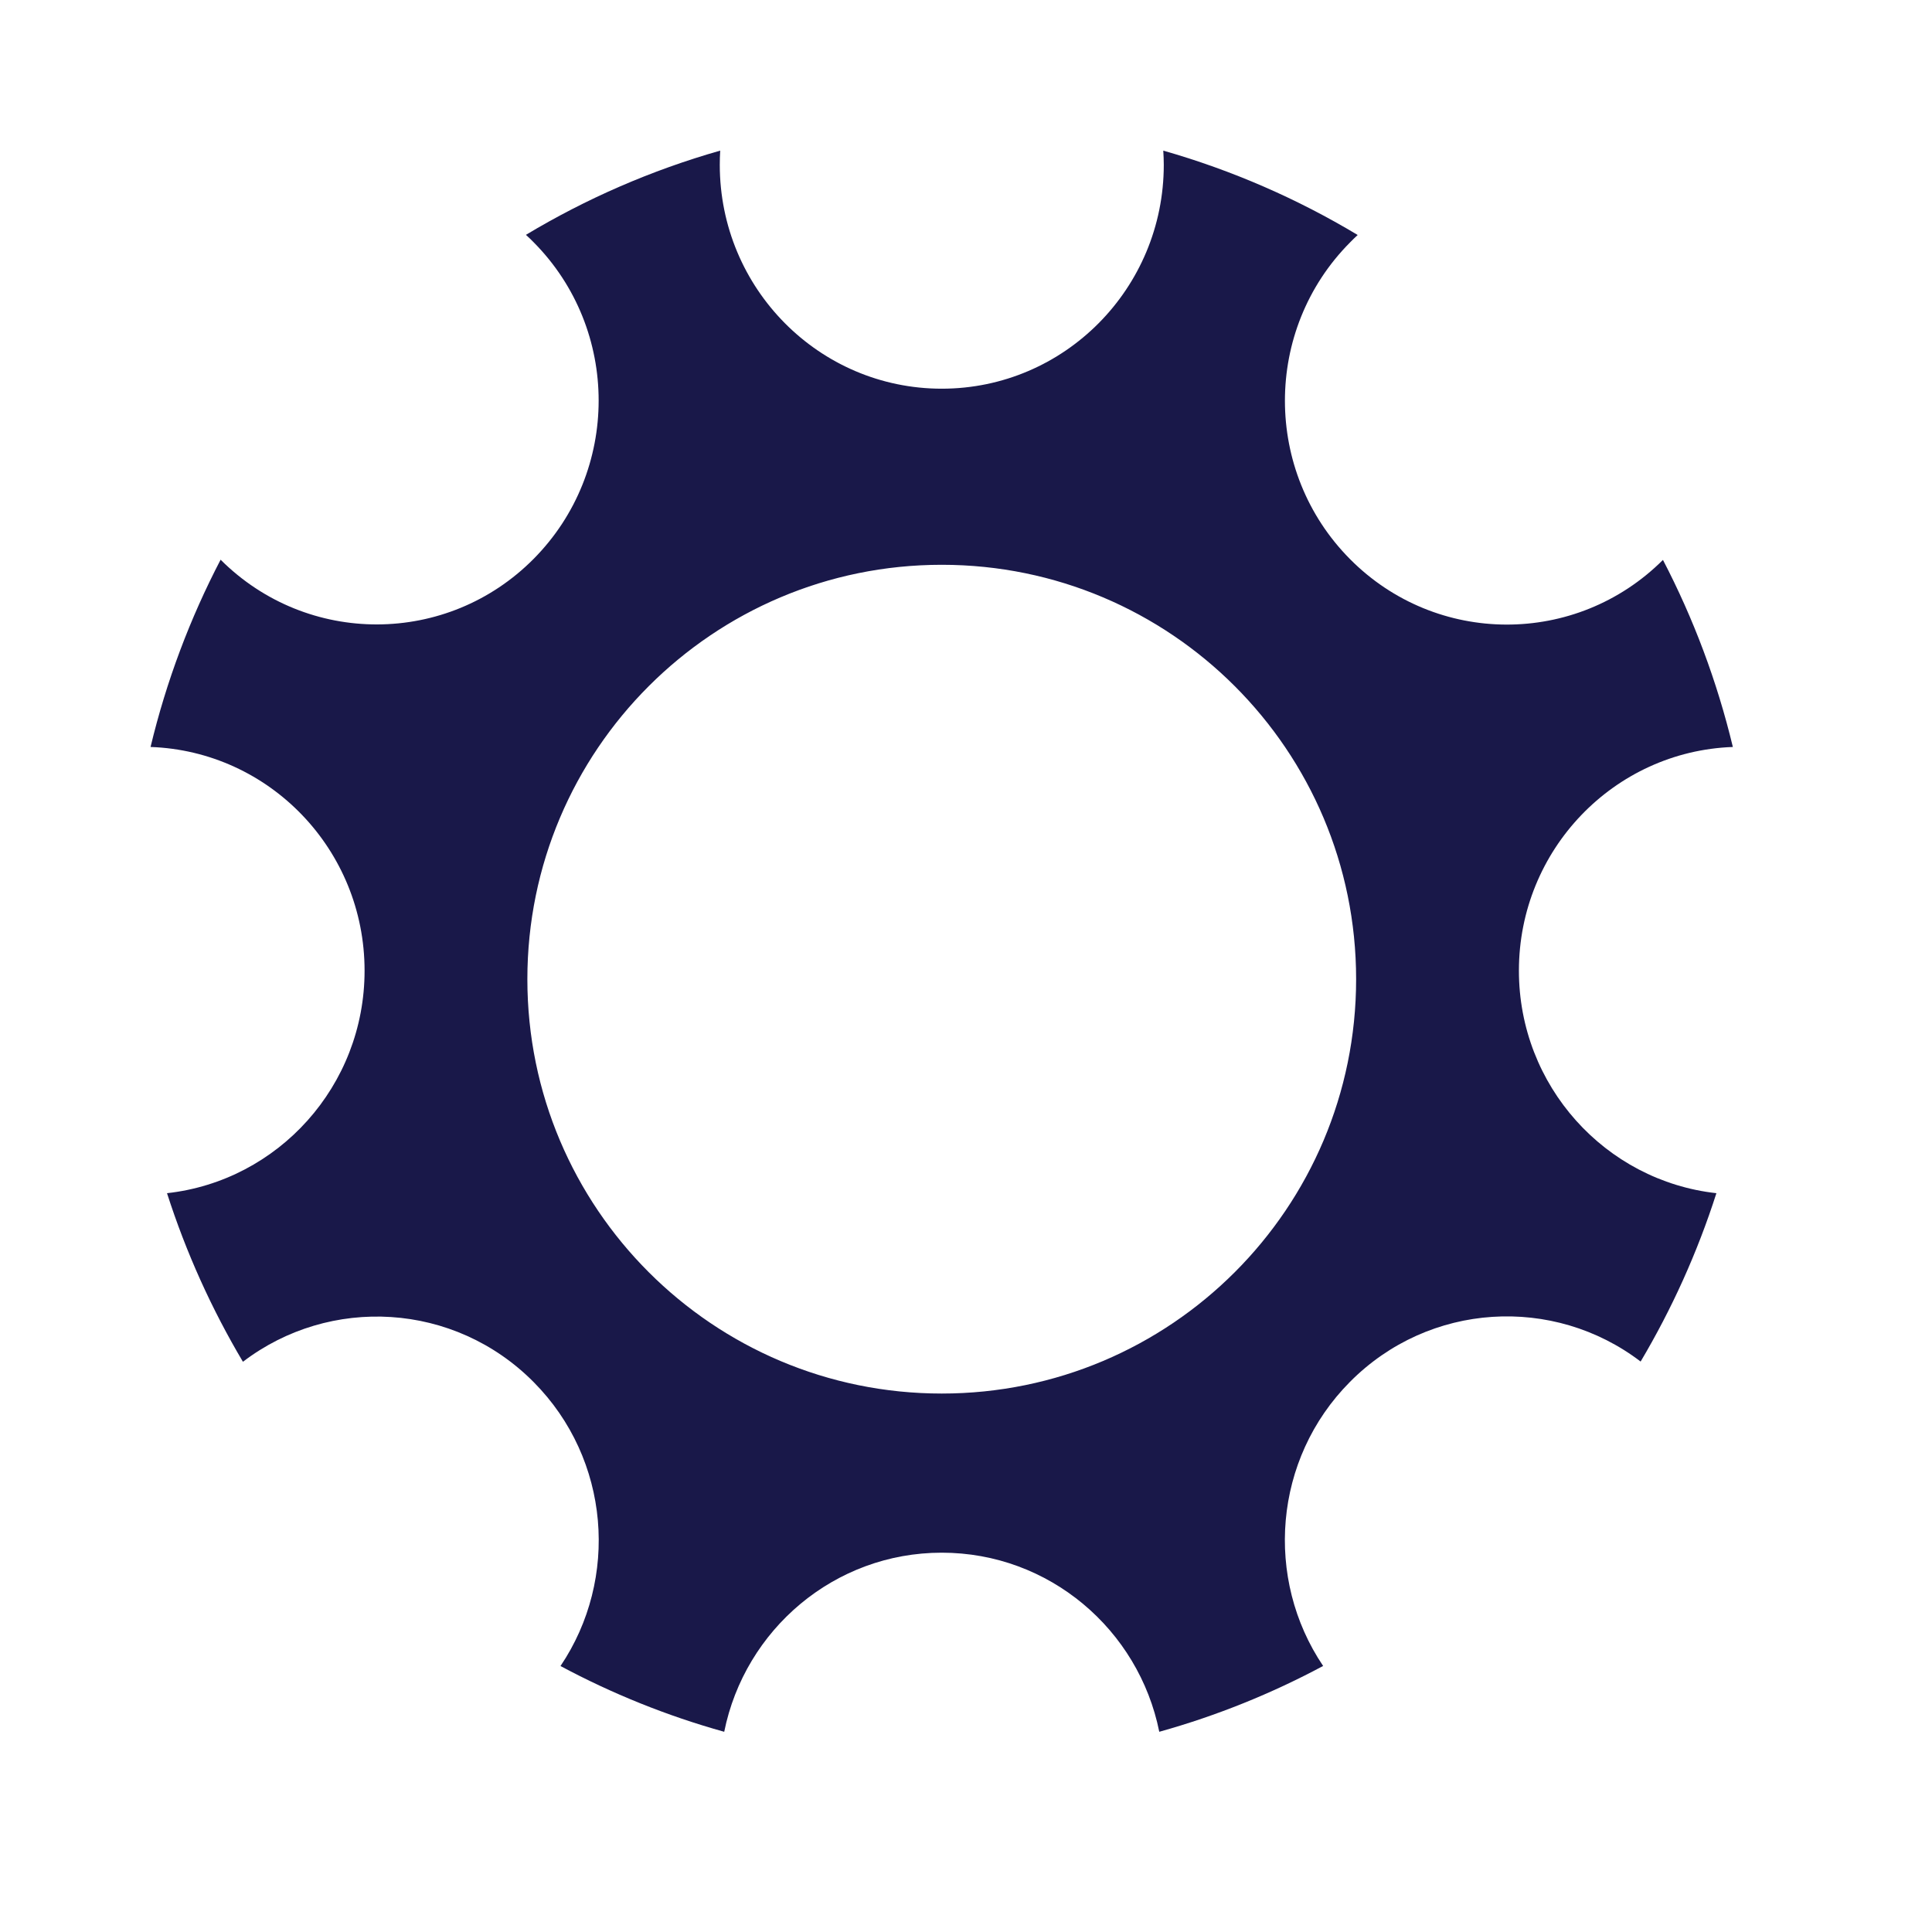 <svg width="27" height="27" viewBox="0 0 27 27" fill="none" xmlns="http://www.w3.org/2000/svg">
<path fill-rule="evenodd" clip-rule="evenodd" d="M2.104 10.439C2.325 9.518 2.656 8.641 3.083 7.822C4.295 9.032 6.25 9.028 7.458 7.81C8.669 6.588 8.669 4.607 7.458 3.386C7.423 3.35 7.387 3.316 7.35 3.282C8.191 2.777 9.102 2.379 10.065 2.105C10.061 2.17 10.059 2.237 10.059 2.303C10.059 4.031 11.448 5.432 13.161 5.432C14.875 5.432 16.264 4.031 16.264 2.303C16.264 2.237 16.261 2.171 16.257 2.105C17.221 2.38 18.133 2.779 18.974 3.284C18.937 3.318 18.901 3.353 18.866 3.389C17.654 4.61 17.654 6.591 18.866 7.813C20.073 9.03 22.028 9.034 23.24 7.825C23.666 8.643 23.996 9.519 24.217 10.439C22.556 10.499 21.227 11.876 21.227 13.565C21.227 15.176 22.435 16.503 23.987 16.675C23.721 17.505 23.364 18.293 22.928 19.028C21.712 18.1 19.973 18.195 18.865 19.313C17.794 20.392 17.67 22.064 18.491 23.282C17.77 23.668 17.004 23.978 16.201 24.202C15.914 22.774 14.662 21.699 13.161 21.699C11.66 21.699 10.409 22.774 10.121 24.202C9.32 23.979 8.554 23.669 7.833 23.283C8.654 22.066 8.529 20.395 7.459 19.316C6.35 18.197 4.611 18.103 3.395 19.031C2.958 18.295 2.601 17.506 2.334 16.675C3.887 16.503 5.095 15.177 5.095 13.565C5.095 11.875 3.766 10.498 2.104 10.439ZM13.161 19.475C16.36 19.475 18.952 16.883 18.952 13.684C18.952 10.486 16.36 7.893 13.161 7.893C9.963 7.893 7.37 10.486 7.37 13.684C7.37 16.883 9.963 19.475 13.161 19.475Z" fill="#191849"/>
</svg>
